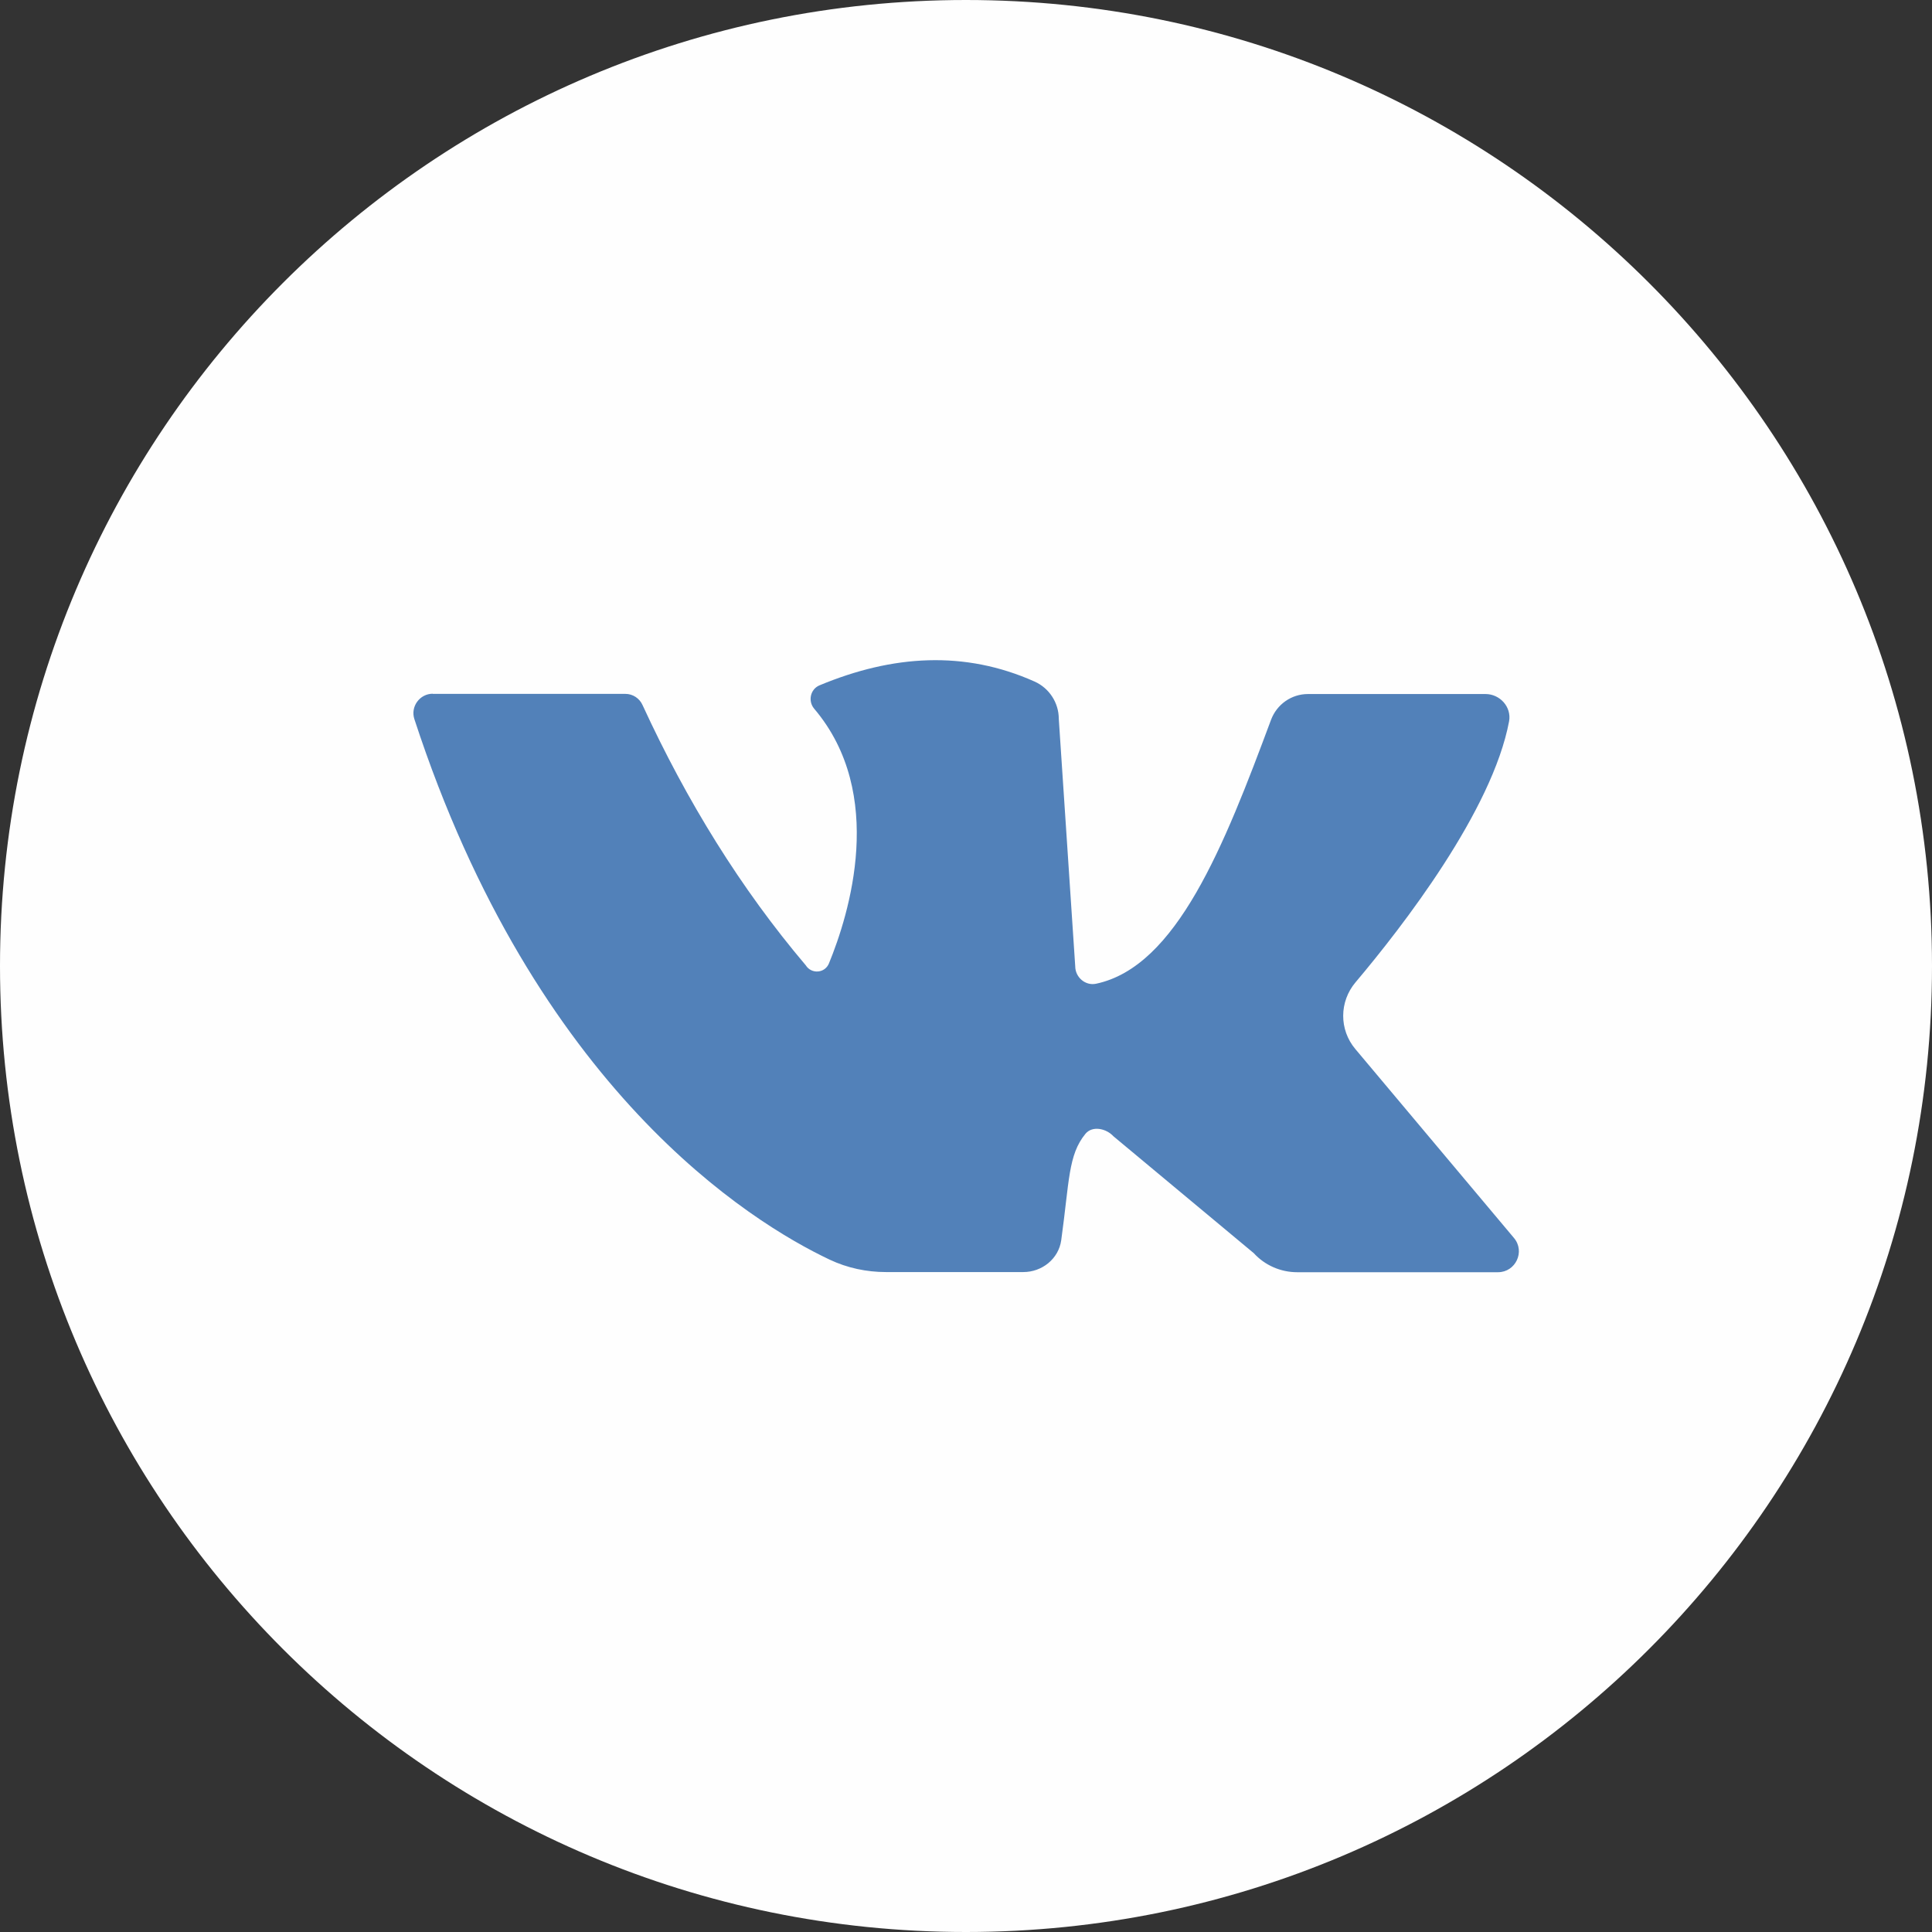 <?xml version="1.0" encoding="UTF-8"?>
<!DOCTYPE svg PUBLIC "-//W3C//DTD SVG 1.1//EN" "http://www.w3.org/Graphics/SVG/1.1/DTD/svg11.dtd">
<!-- Creator: CorelDRAW 2020 (64-Bit) -->
<svg xmlns="http://www.w3.org/2000/svg" xml:space="preserve" width="12mm" height="12mm" version="1.1" style="shape-rendering:geometricPrecision; text-rendering:geometricPrecision; image-rendering:optimizeQuality; fill-rule:evenodd; clip-rule:evenodd"
viewBox="0 0 126.91 126.91"
 xmlns:xlink="http://www.w3.org/1999/xlink"
 xmlns:xodm="http://www.corel.com/coreldraw/odm/2003">
 <rect x="0" y="0" width="126.91" height="126.91" fill="#333333" stroke="none"/>
 <defs>
  <style type="text/css">
   <![CDATA[
    .fil0 {fill:#FEFEFE;fill-rule:nonzero}
    .fil1 {fill:#5281B9;fill-rule:nonzero}
   ]]>
  </style>
 </defs>
 <g id="Слой_x0020_16">
  <path class="fil0" d="M126.91 63.45c0,35.05 -28.41,63.46 -63.46,63.46 -35.04,0 -63.45,-28.41 -63.45,-63.46 0,-35.04 28.41,-63.45 63.45,-63.45 35.05,0 63.46,28.41 63.46,63.45z"/>
 </g>
 <g id="Слой_x0020_25">
  <path class="fil1" d="M28.42 45.58c3.28,-0 10.29,-0 12.66,-0 0.49,0 0.93,0.29 1.13,0.74 2.91,6.32 6.45,12.05 10.72,17.09 0.37,0.59 1.25,0.53 1.52,-0.12 1.33,-3.24 3.79,-11.13 -0.97,-16.74 -0.42,-0.5 -0.25,-1.28 0.35,-1.53 4.82,-2.01 9.54,-2.3 14.13,-0.25 0.96,0.43 1.59,1.39 1.59,2.45l1.08 16.25c0,0.72 0.66,1.3 1.37,1.15 5.29,-1.12 8.41,-9.05 11.49,-17.33 0.38,-1.02 1.34,-1.7 2.43,-1.7l11.66 0c0.95,0 1.72,0.85 1.55,1.79 -1.1,5.87 -7,13.49 -10.09,17.15 -1.07,1.27 -1.08,3.11 -0.01,4.38l10.42 12.41c0.75,0.89 0.11,2.25 -1.05,2.25l-13.19 0c-1.08,0 -2.12,-0.45 -2.85,-1.25l-9.22 -7.68c-0.48,-0.52 -1.39,-0.71 -1.84,-0.16 -1.14,1.39 -1.05,3.1 -1.59,6.99 -0.17,1.22 -1.26,2.09 -2.49,2.09l-9.02 0c-1.28,0 -2.55,-0.27 -3.71,-0.82 -5.17,-2.45 -19.31,-11.15 -27.27,-35.5 -0.27,-0.82 0.35,-1.67 1.21,-1.67z"/>
 </g>
</svg>
